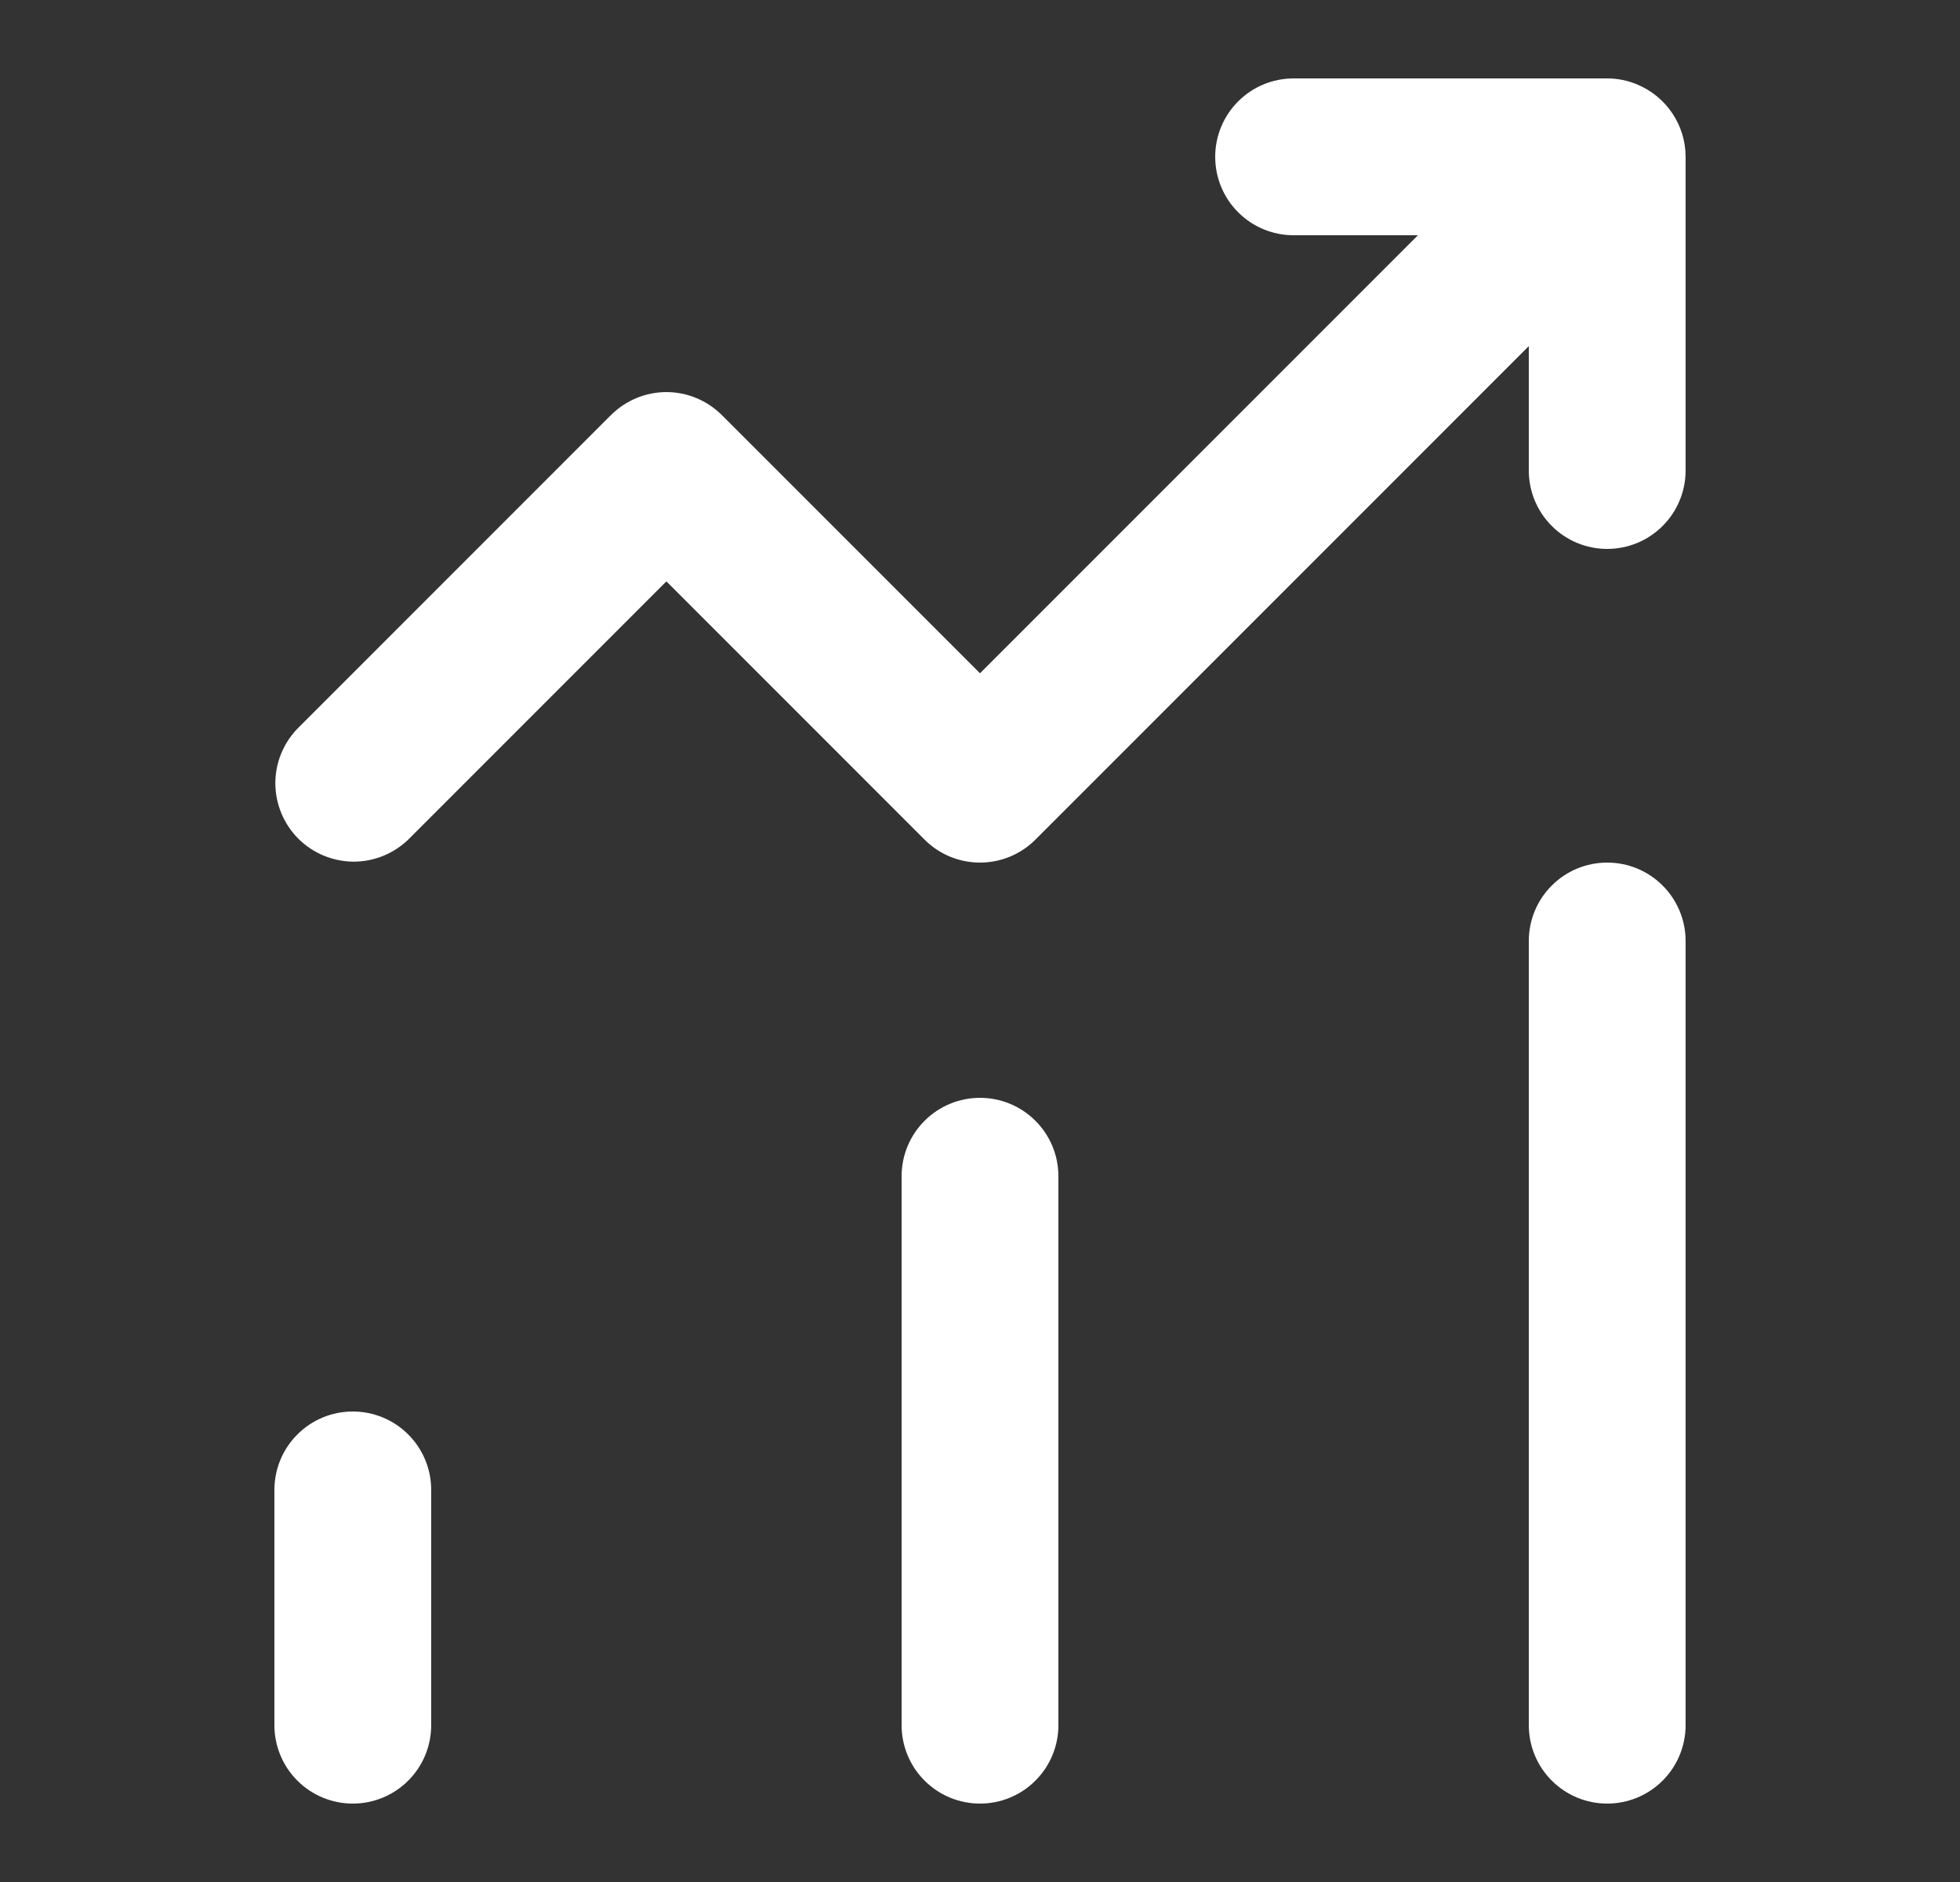 <svg width="25" height="24" viewBox="0 0 25 24" fill="none" xmlns="http://www.w3.org/2000/svg">
<rect x="0" y="0" width="25" height="24" fill="#333333" stroke="none"/>
<path d="M4.5 23C4.235 23 3.98 22.895 3.793 22.707C3.605 22.52 3.5 22.265 3.5 22V19C3.5 18.735 3.605 18.48 3.793 18.293C3.98 18.105 4.235 18 4.5 18C4.765 18 5.02 18.105 5.207 18.293C5.395 18.48 5.5 18.735 5.5 19V22C5.5 22.265 5.395 22.52 5.207 22.707C5.02 22.895 4.765 23 4.5 23ZM13.5 22V15C13.5 14.735 13.395 14.48 13.207 14.293C13.02 14.105 12.765 14 12.5 14C12.235 14 11.98 14.105 11.793 14.293C11.605 14.48 11.5 14.735 11.5 15V22C11.5 22.265 11.605 22.52 11.793 22.707C11.98 22.895 12.235 23 12.5 23C12.765 23 13.02 22.895 13.207 22.707C13.395 22.52 13.5 22.265 13.5 22ZM20.5 11C20.235 11 19.98 11.105 19.793 11.293C19.605 11.48 19.5 11.735 19.5 12V22C19.5 22.265 19.605 22.52 19.793 22.707C19.98 22.895 20.235 23 20.5 23C20.765 23 21.02 22.895 21.207 22.707C21.395 22.52 21.5 22.265 21.5 22V12C21.5 11.735 21.395 11.48 21.207 11.293C21.02 11.105 20.765 11 20.5 11ZM20.882 1.077C20.761 1.026 20.631 1 20.5 1H16.5C16.235 1 15.98 1.105 15.793 1.293C15.605 1.48 15.5 1.735 15.5 2C15.5 2.265 15.605 2.52 15.793 2.707C15.98 2.895 16.235 3 16.5 3H18.086L12.5 8.586L9.207 5.293C9.019 5.106 8.765 5 8.5 5C8.235 5 7.981 5.106 7.793 5.293L3.793 9.293C3.611 9.482 3.51 9.734 3.512 9.996C3.515 10.259 3.62 10.509 3.805 10.695C3.991 10.88 4.241 10.985 4.504 10.988C4.766 10.99 5.018 10.889 5.207 10.707L8.5 7.414L11.793 10.707C11.98 10.895 12.235 11 12.5 11C12.765 11 13.02 10.895 13.207 10.707L19.5 4.414V6C19.5 6.265 19.605 6.52 19.793 6.707C19.98 6.895 20.235 7 20.5 7C20.765 7 21.02 6.895 21.207 6.707C21.395 6.52 21.5 6.265 21.5 6V2C21.5 1.802 21.441 1.609 21.331 1.445C21.221 1.281 21.065 1.153 20.882 1.077Z" fill="white"/>
</svg>

